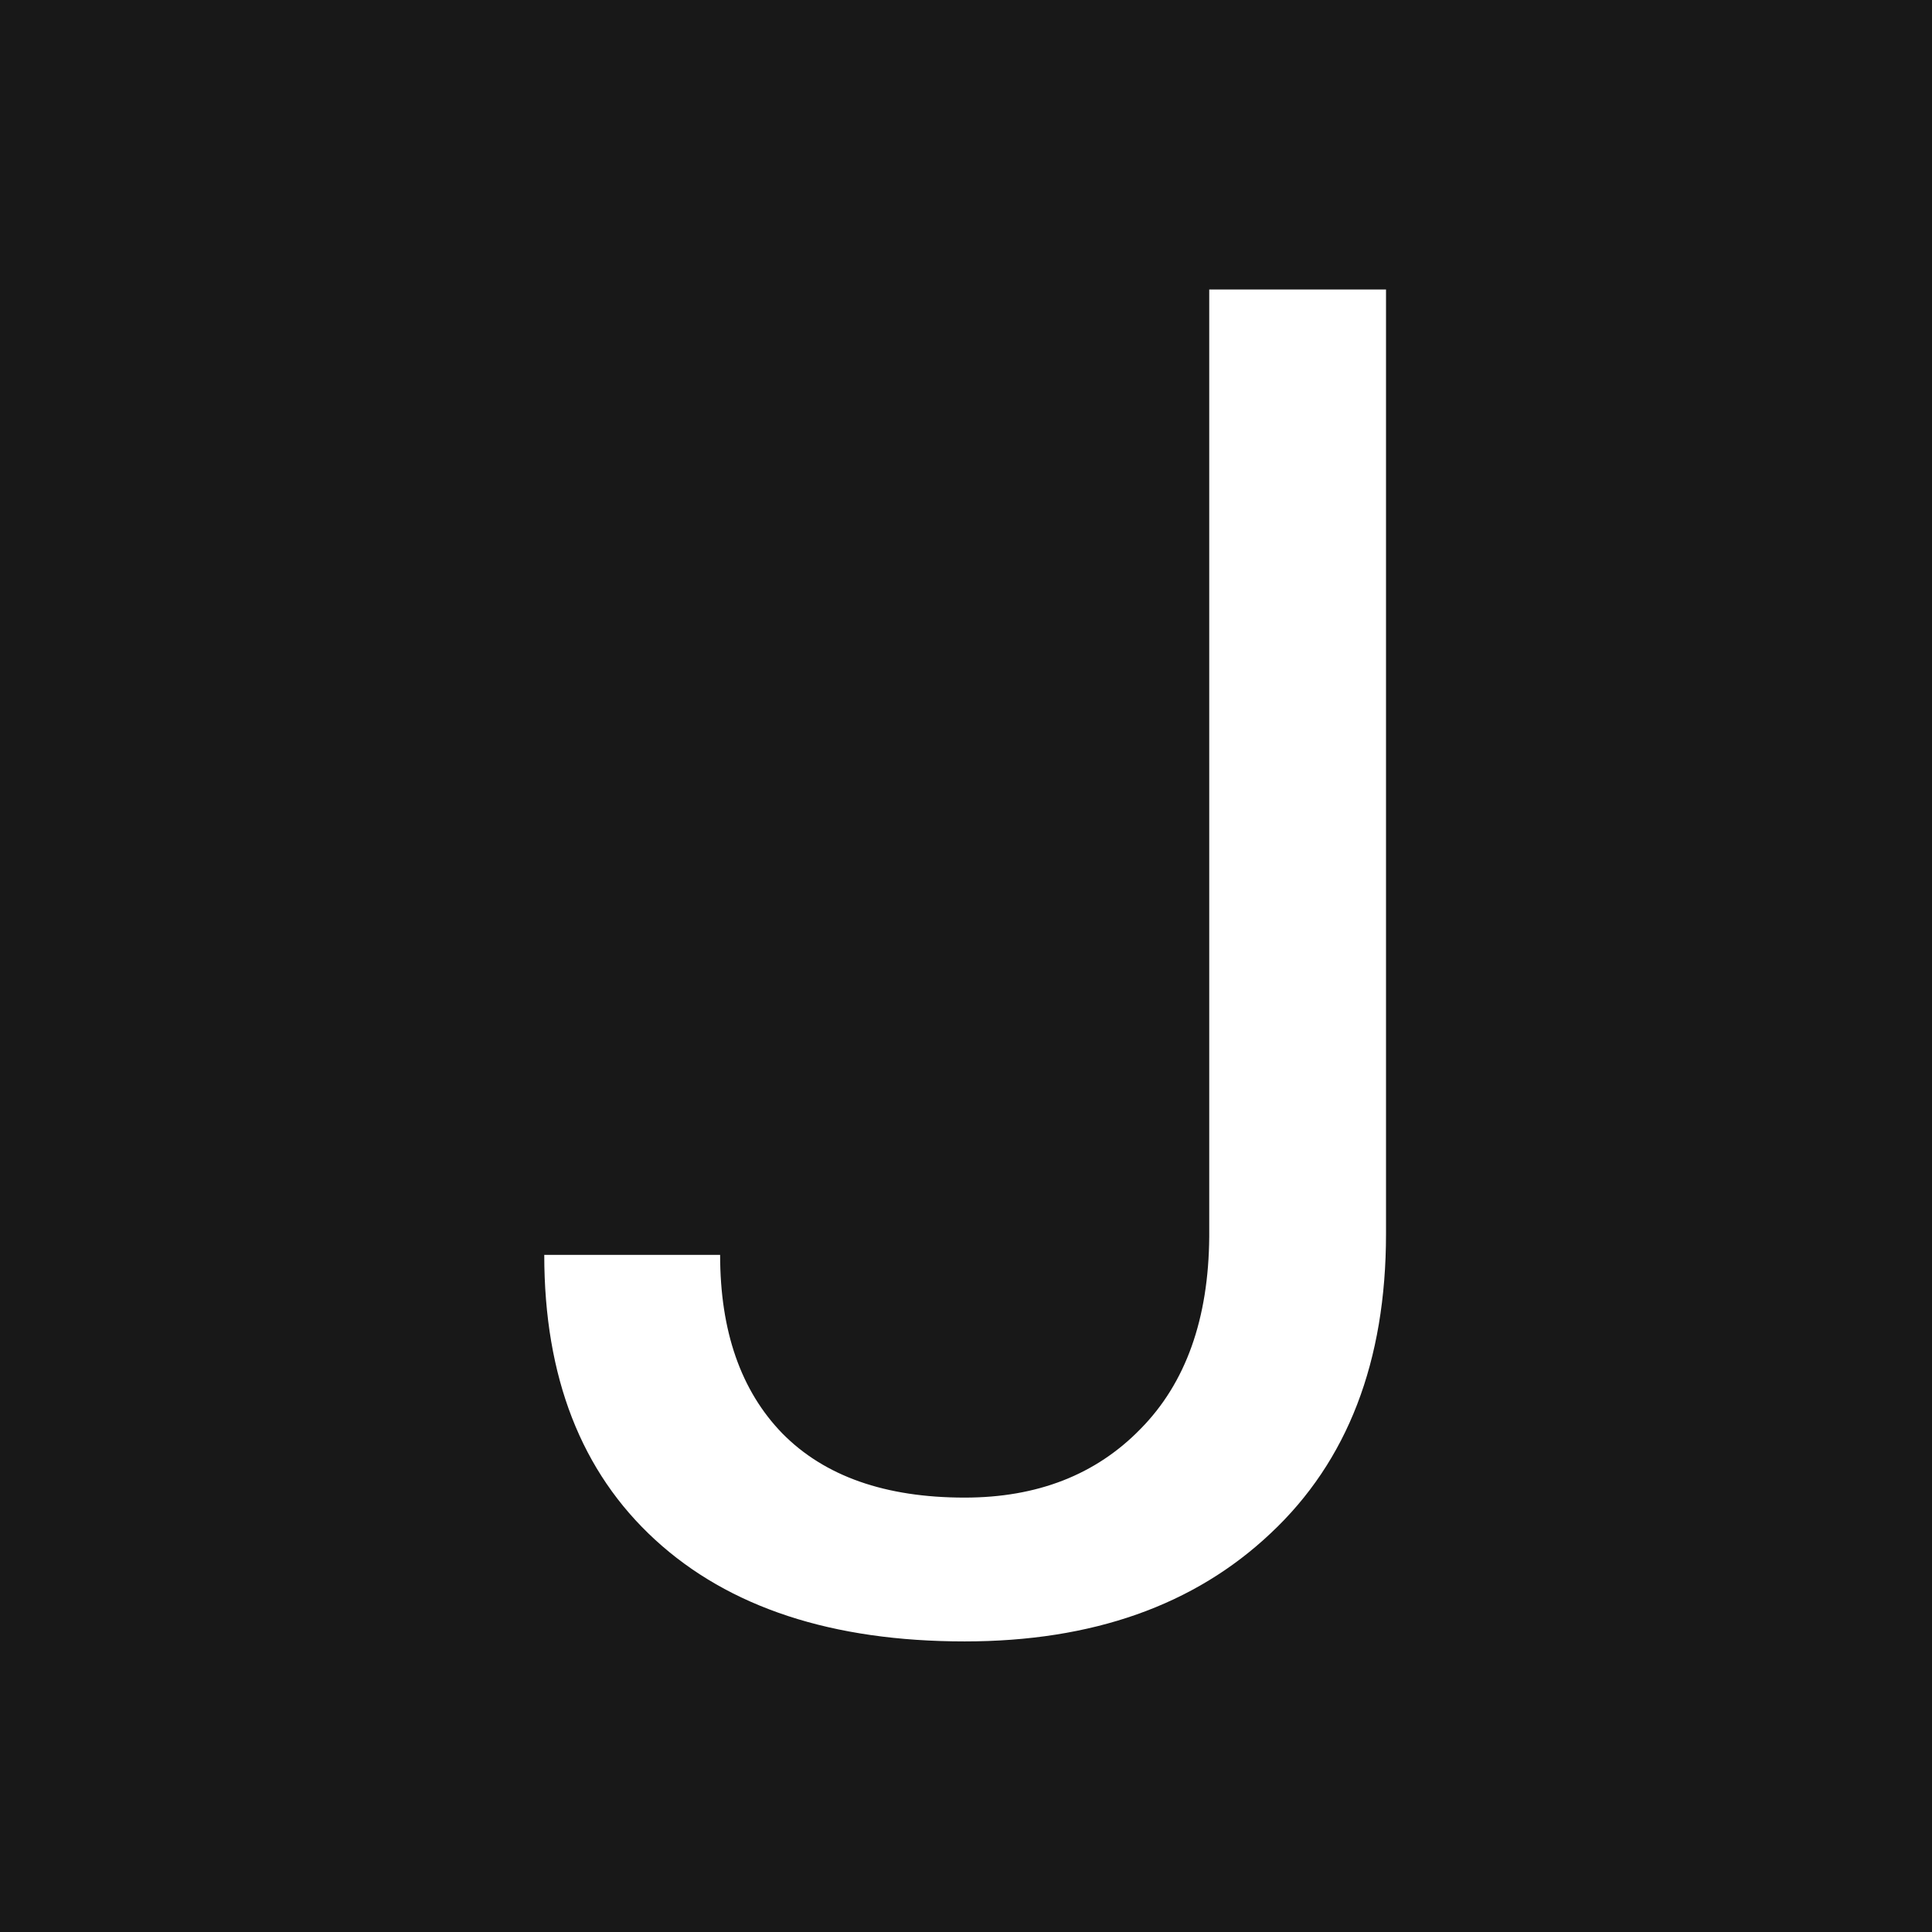 <?xml version="1.0" encoding="UTF-8" standalone="no"?>
<!-- Created with Inkscape (http://www.inkscape.org/) -->

<svg
   width="500"
   height="500"
   viewBox="0 0 132.292 132.292"
   version="1.1"
   id="svg5"
   inkscape:version="1.2.2 (b0a8486541, 2022-12-01)"
   sodipodi:docname="Favicon.svg"
   xmlns:inkscape="http://www.inkscape.org/namespaces/inkscape"
   xmlns:sodipodi="http://sodipodi.sourceforge.net/DTD/sodipodi-0.dtd"
   xmlns="http://www.w3.org/2000/svg"
   xmlns:svg="http://www.w3.org/2000/svg">
  <rect x="0" y="0" width="132.292" height="132.292" fill="#808080" stroke="none"/>
  <sodipodi:namedview
     id="namedview7"
     pagecolor="#ffffff"
     bordercolor="#000000"
     borderopacity="0.25"
     inkscape:showpageshadow="2"
     inkscape:pageopacity="0.0"
     inkscape:pagecheckerboard="true"
     inkscape:deskcolor="#d1d1d1"
     inkscape:document-units="mm"
     showgrid="false"
     inkscape:zoom="1.4314781"
     inkscape:cx="270.69921"
     inkscape:cy="327.28407"
     inkscape:window-width="1551"
     inkscape:window-height="1288"
     inkscape:window-x="26"
     inkscape:window-y="23"
     inkscape:window-maximized="0"
     inkscape:current-layer="layer2" />
  <defs
     id="defs2">
    <rect
       x="33.51"
       y="38.441"
       width="463.029"
       height="457.741"
       id="rect2950" />
  </defs>
  <g
     inkscape:label="Background"
     inkscape:groupmode="layer"
     id="layer1"
     sodipodi:insensitive="true">
    <rect
       style="opacity:1;fill:#181818;fill-opacity:1;stroke:none;stroke-width:1.323;stroke-linecap:square;stroke-miterlimit:4.9e-07;stroke-dasharray:none;stroke-opacity:1"
       id="rect378"
       width="132.292"
       height="132.292"
       x="-132.292"
       y="0"
       transform="scale(-1,1)"
       inkscape:label="Square"
       sodipodi:insensitive="true" />
  </g>
  <g
     inkscape:groupmode="layer"
     id="layer2"
     inkscape:label="Text">
    <g
       aria-label="J"
       transform="matrix(0.669,0,0,0.669,-107.922,-43.667)"
       id="text2948"
       style="font-weight:500;font-size:192px;font-family:'Zen Maru Gothic';-inkscape-font-specification:'Zen Maru Gothic Medium';text-align:center;text-anchor:middle;white-space:pre;shape-inside:url(#rect2950);opacity:1;fill:#181818;stroke-width:5;stroke-linecap:square;stroke-miterlimit:0">
      <path
         d="m 285.087,94.901 h 18.094 v 96.656 q 0,19.594 -11.812,30.656 -11.719,11.062 -31.312,11.062 -20.344,0 -31.688,-10.406 -11.344,-10.406 -11.344,-29.156 h 18 q 0,11.719 6.375,18.281 6.469,6.562 18.656,6.562 11.156,0 18,-7.031 6.938,-7.031 7.031,-19.688 z"
         style="font-weight:normal;font-family:Roboto;-inkscape-font-specification:Roboto;fill:#ffffff"
         id="path3786" />
    </g>
  </g>
</svg>
